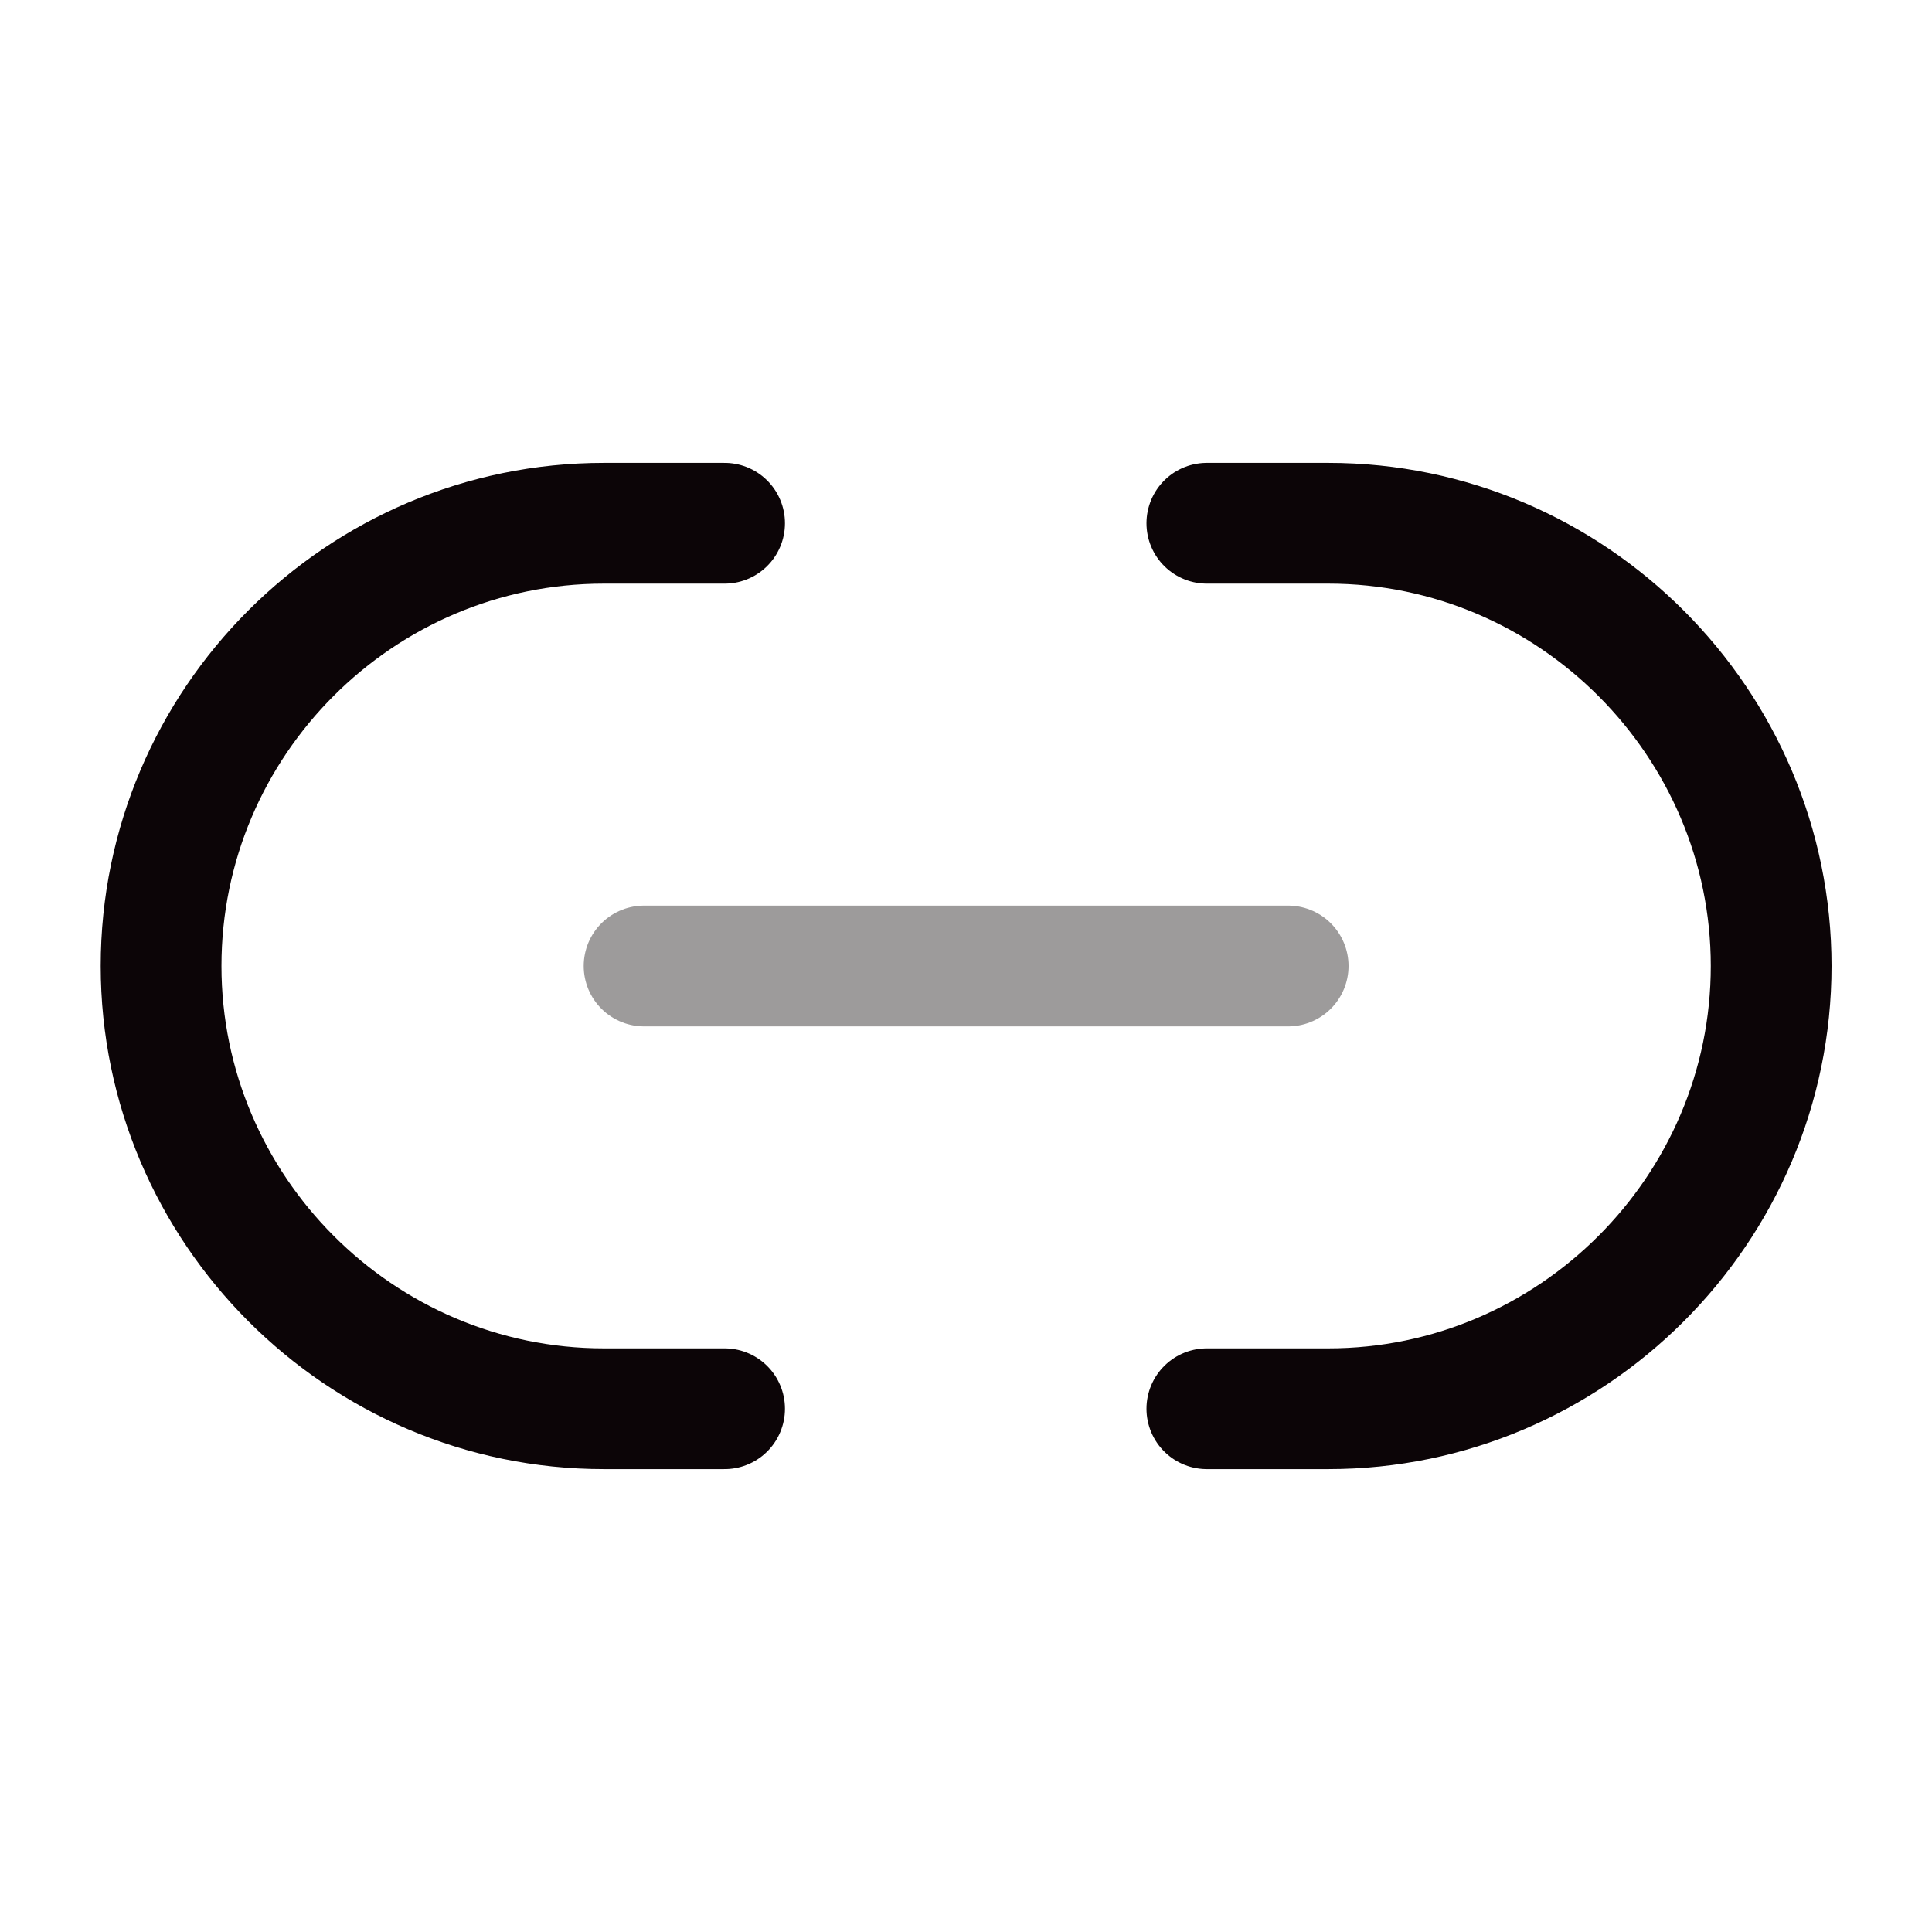 <svg width="24" height="24" viewBox="0 0 24 24" fill="none" xmlns="http://www.w3.org/2000/svg">
<path d="M14.992 17.5H16.502C19.521 17.5 22.002 15.03 22.002 12C22.002 8.98 19.532 6.5 16.502 6.5H14.992" stroke="#0C0507" stroke-width="1.5" stroke-linecap="round" stroke-linejoin="round"/>
<path d="M9.001 6.5H7.501C4.471 6.5 2.001 8.97 2.001 12C2.001 15.02 4.471 17.5 7.501 17.5H9.001" stroke="#0C0507" stroke-width="1.5" stroke-linecap="round" stroke-linejoin="round"/>
<path opacity="0.4" d="M8.001 12H16.002" stroke="#0C0507" stroke-width="1.5" stroke-linecap="round" stroke-linejoin="round"/>
</svg>
